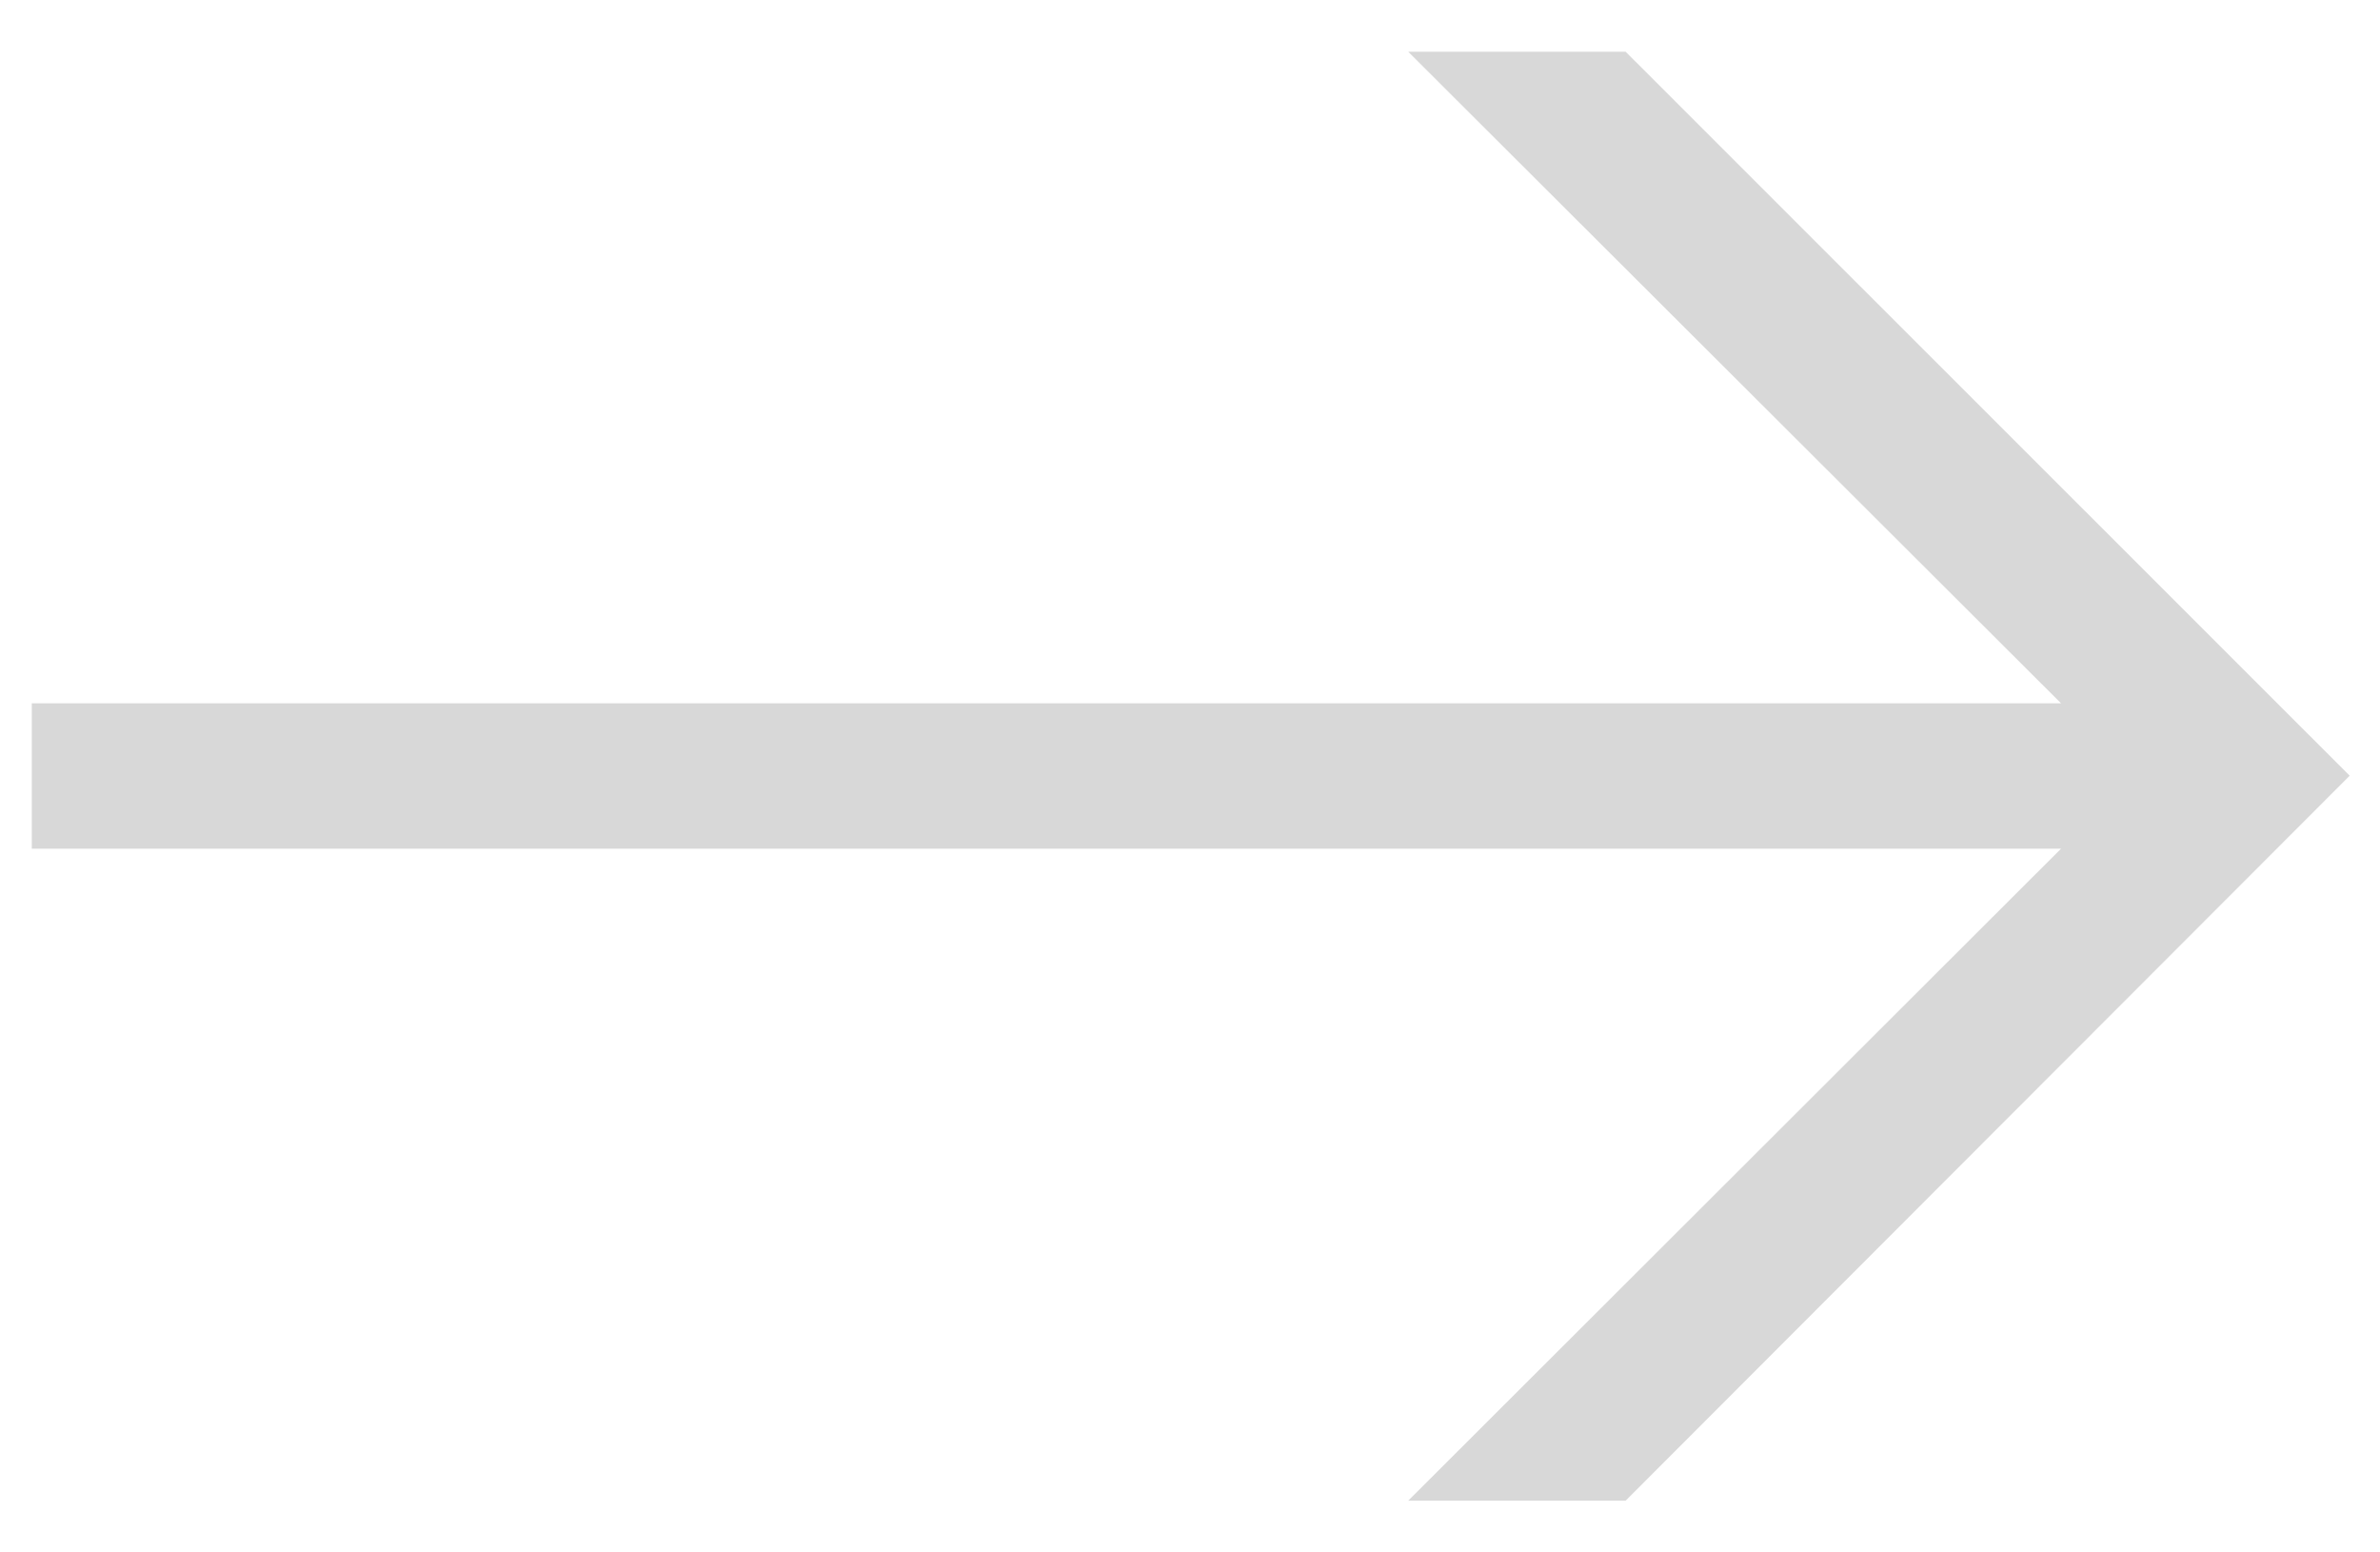 <svg width="23" height="15" viewBox="0 0 23 15" fill="none" xmlns="http://www.w3.org/2000/svg">
<path fill-rule="evenodd" clip-rule="evenodd" d="M19.918 6.796L13.609 0.5L15.71 0.5L22.707 7.495L15.71 14.5H13.609L19.918 8.2L0.307 8.2L0.307 6.796L19.918 6.796Z" fill="#D8D8D8"/>
</svg>
